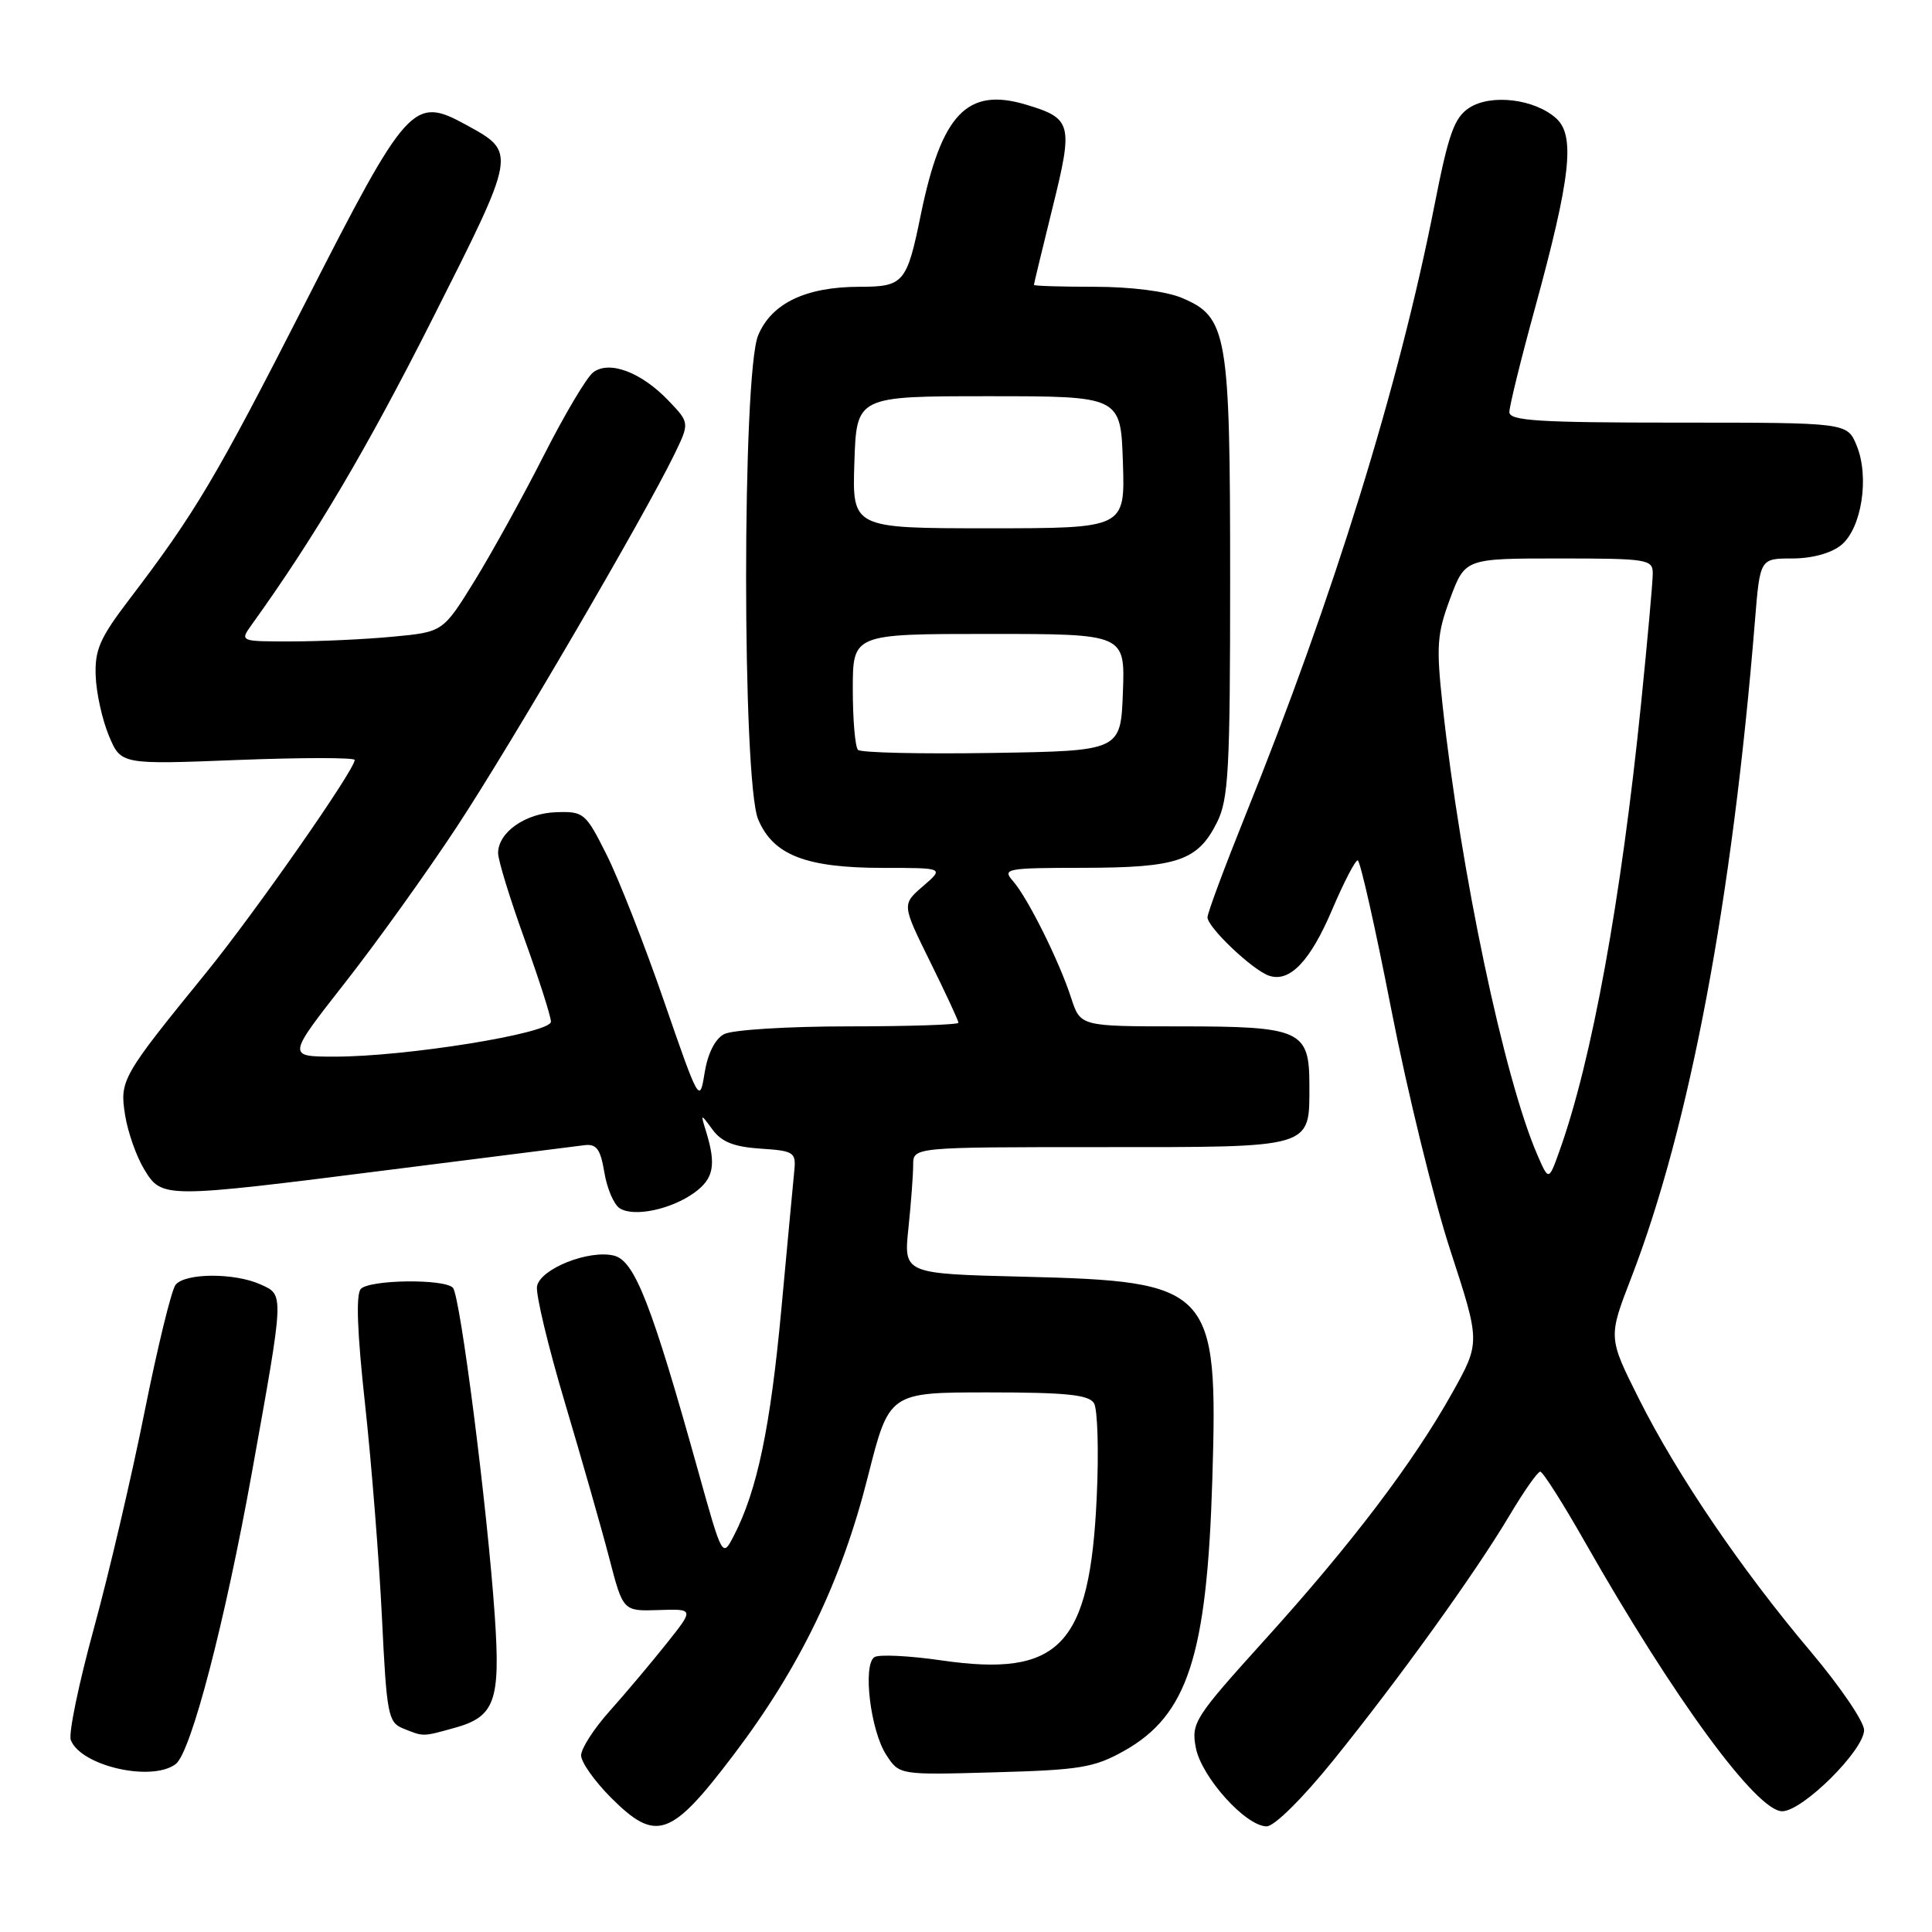 <?xml version="1.0" encoding="UTF-8" standalone="no"?>
<!DOCTYPE svg PUBLIC "-//W3C//DTD SVG 1.1//EN" "http://www.w3.org/Graphics/SVG/1.1/DTD/svg11.dtd" >
<svg xmlns="http://www.w3.org/2000/svg" xmlns:xlink="http://www.w3.org/1999/xlink" version="1.1" viewBox="0 0 256 256">
 <g >
 <path fill="currentColor"
d=" M 97.20 232.53 C 106.00 220.93 111.50 209.53 115.00 195.65 C 117.82 184.50 117.82 184.50 130.95 184.50 C 141.26 184.50 144.27 184.81 144.96 185.93 C 145.44 186.72 145.61 192.34 145.32 198.43 C 144.41 218.11 140.42 222.28 124.74 220.01 C 120.48 219.39 116.49 219.20 115.88 219.57 C 114.28 220.56 115.34 229.34 117.44 232.54 C 119.17 235.20 119.17 235.20 131.84 234.84 C 143.11 234.53 144.99 234.22 148.95 232.00 C 157.37 227.27 159.93 219.41 160.64 196.00 C 161.41 170.62 160.62 169.78 135.62 169.17 C 119.74 168.78 119.74 168.78 120.37 162.75 C 120.72 159.42 121.00 155.65 121.00 154.35 C 121.00 152.00 121.00 152.00 145.88 152.00 C 174.22 152.00 173.50 152.22 173.50 143.77 C 173.50 136.51 172.38 136.00 156.39 136.00 C 143.16 136.00 143.16 136.00 141.94 132.25 C 140.36 127.36 136.18 118.97 134.23 116.75 C 132.77 115.10 133.29 115.00 143.60 114.99 C 156.04 114.97 158.70 114.06 161.25 108.99 C 162.79 105.91 163.00 102.12 163.00 76.72 C 163.00 44.11 162.64 42.00 156.57 39.46 C 154.48 38.59 149.82 38.00 145.03 38.00 C 140.61 38.00 137.00 37.89 137.00 37.75 C 137.00 37.61 138.11 33.02 139.46 27.55 C 142.23 16.39 142.05 15.69 135.93 13.86 C 128.14 11.53 124.75 15.10 122.00 28.50 C 120.17 37.48 119.73 38.00 113.93 38.00 C 106.79 38.00 102.24 40.17 100.46 44.43 C 98.33 49.55 98.33 103.45 100.46 108.57 C 102.45 113.31 106.79 115.00 117.02 115.00 C 125.11 115.00 125.11 115.00 122.31 117.42 C 119.50 119.84 119.50 119.84 123.25 127.44 C 125.31 131.61 127.00 135.25 127.00 135.52 C 127.00 135.78 120.45 136.00 112.43 136.00 C 104.34 136.00 97.01 136.46 95.94 137.03 C 94.74 137.67 93.77 139.62 93.36 142.18 C 92.71 146.23 92.62 146.08 88.00 132.70 C 85.42 125.22 82.00 116.50 80.40 113.30 C 77.61 107.72 77.36 107.50 73.73 107.62 C 69.63 107.74 66.00 110.29 66.00 113.04 C 66.00 113.98 67.58 119.11 69.50 124.43 C 71.42 129.75 73.00 134.68 73.00 135.38 C 73.00 136.92 53.73 140.03 44.27 140.01 C 38.05 140.00 38.05 140.00 45.69 130.25 C 49.90 124.89 56.59 115.55 60.57 109.50 C 67.73 98.61 85.35 68.44 89.33 60.26 C 91.39 56.02 91.39 56.02 88.55 53.06 C 84.96 49.31 80.74 47.73 78.61 49.33 C 77.75 49.97 74.81 54.92 72.07 60.32 C 69.33 65.72 65.20 73.20 62.90 76.94 C 58.70 83.74 58.70 83.74 52.10 84.36 C 48.47 84.71 42.41 84.99 38.63 84.99 C 31.76 85.00 31.76 85.00 33.37 82.75 C 41.68 71.20 48.62 59.46 57.27 42.32 C 68.52 20.03 68.49 20.23 61.74 16.53 C 54.77 12.71 53.99 13.57 40.50 40.03 C 28.60 63.36 25.89 67.93 17.08 79.49 C 13.24 84.53 12.54 86.12 12.68 89.57 C 12.76 91.82 13.55 95.39 14.43 97.49 C 16.03 101.31 16.03 101.31 31.51 100.70 C 40.03 100.37 47.00 100.37 47.00 100.70 C 47.00 102.01 33.77 120.95 27.32 128.88 C 16.11 142.66 15.84 143.14 16.58 147.78 C 16.94 150.02 18.07 153.24 19.10 154.93 C 21.47 158.82 21.52 158.82 51.76 154.99 C 64.82 153.34 76.39 151.88 77.47 151.74 C 79.05 151.55 79.57 152.28 80.08 155.35 C 80.43 157.47 81.34 159.61 82.11 160.10 C 83.97 161.30 88.92 160.27 92.00 158.04 C 94.56 156.19 94.92 154.38 93.58 150.00 C 92.81 147.50 92.81 147.50 94.43 149.70 C 95.62 151.32 97.28 151.97 100.77 152.20 C 105.14 152.48 105.48 152.69 105.26 155.00 C 105.12 156.38 104.35 164.70 103.53 173.50 C 102.08 189.15 100.33 197.50 97.25 203.47 C 95.72 206.43 95.72 206.43 92.52 194.96 C 86.36 172.87 84.10 167.06 81.37 166.38 C 78.07 165.55 71.60 168.11 71.16 170.43 C 70.96 171.45 72.63 178.41 74.86 185.89 C 77.09 193.38 79.74 202.65 80.74 206.50 C 82.56 213.50 82.56 213.50 87.28 213.34 C 91.99 213.18 91.99 213.18 88.27 217.84 C 86.23 220.40 82.86 224.40 80.78 226.73 C 78.70 229.05 77.00 231.69 77.00 232.60 C 77.00 233.50 78.78 236.01 80.95 238.19 C 86.94 244.18 88.89 243.50 97.20 232.53 Z  M 176.67 233.25 C 185.40 222.44 195.52 208.38 200.05 200.75 C 201.93 197.59 203.75 195.00 204.09 195.00 C 204.43 195.00 207.08 199.16 209.97 204.25 C 221.76 225.00 232.75 240.00 236.15 240.00 C 238.85 240.00 247.00 231.91 247.00 229.24 C 247.00 228.13 243.82 223.46 239.94 218.86 C 230.72 207.94 222.25 195.48 217.17 185.36 C 213.09 177.22 213.09 177.22 216.13 169.36 C 223.88 149.30 229.54 119.27 232.54 82.25 C 233.21 74.00 233.21 74.00 237.49 74.00 C 240.09 74.00 242.63 73.31 243.95 72.24 C 246.68 70.03 247.74 63.20 246.01 59.02 C 244.76 56.00 244.76 56.00 222.38 56.00 C 203.86 56.00 200.00 55.76 200.00 54.60 C 200.00 53.83 201.53 47.61 203.41 40.77 C 208.12 23.56 208.75 17.99 206.21 15.69 C 203.36 13.11 197.56 12.41 194.68 14.29 C 192.70 15.58 191.94 17.72 190.08 27.17 C 185.36 51.16 176.73 79.01 165.01 108.07 C 162.26 114.91 160.00 120.97 160.00 121.55 C 160.00 122.87 165.94 128.52 168.14 129.28 C 170.88 130.23 173.61 127.38 176.52 120.53 C 178.05 116.94 179.57 114.00 179.90 114.00 C 180.23 114.01 182.23 122.89 184.35 133.75 C 186.47 144.61 189.99 158.99 192.18 165.69 C 196.16 177.88 196.16 177.88 192.43 184.56 C 187.25 193.82 179.07 204.60 167.57 217.31 C 158.28 227.59 157.83 228.28 158.45 231.57 C 159.18 235.45 165.07 242.00 167.84 242.00 C 168.86 242.00 172.60 238.29 176.67 233.25 Z  M 23.28 233.75 C 25.30 232.23 29.80 214.99 33.40 195.00 C 37.68 171.21 37.66 171.62 34.56 170.21 C 31.10 168.63 24.52 168.66 23.26 170.25 C 22.72 170.94 20.88 178.47 19.17 187.00 C 17.47 195.53 14.44 208.47 12.44 215.77 C 10.44 223.06 9.06 229.72 9.38 230.56 C 10.70 234.00 20.09 236.15 23.28 233.75 Z  M 60.24 228.95 C 65.59 227.47 66.33 225.39 65.56 214.11 C 64.59 199.89 60.98 171.63 60.01 170.63 C 58.84 169.43 49.05 169.55 47.82 170.78 C 47.14 171.46 47.32 176.48 48.38 186.14 C 49.24 194.04 50.24 206.73 50.61 214.33 C 51.23 227.15 51.43 228.23 53.39 229.02 C 56.17 230.14 55.94 230.14 60.24 228.95 Z  M 113.69 99.36 C 113.31 98.98 113.00 95.37 113.00 91.33 C 113.00 84.00 113.00 84.00 131.04 84.00 C 149.08 84.00 149.08 84.00 148.79 91.75 C 148.50 99.50 148.50 99.50 131.44 99.77 C 122.06 99.92 114.07 99.74 113.69 99.36 Z  M 113.21 61.25 C 113.50 52.50 113.50 52.50 131.00 52.50 C 148.50 52.50 148.50 52.50 148.79 61.25 C 149.08 70.00 149.08 70.00 131.00 70.00 C 112.92 70.00 112.92 70.00 113.21 61.25 Z  M 203.68 152.96 C 199.30 142.83 193.55 115.50 191.16 93.54 C 190.29 85.57 190.41 83.99 192.16 79.29 C 194.14 74.00 194.14 74.00 206.57 74.00 C 218.31 74.00 219.00 74.11 219.00 75.99 C 219.00 77.09 218.30 84.85 217.45 93.24 C 214.81 119.24 210.92 140.57 206.64 152.50 C 205.21 156.50 205.21 156.50 203.68 152.96 Z "/>
</g>
</svg>